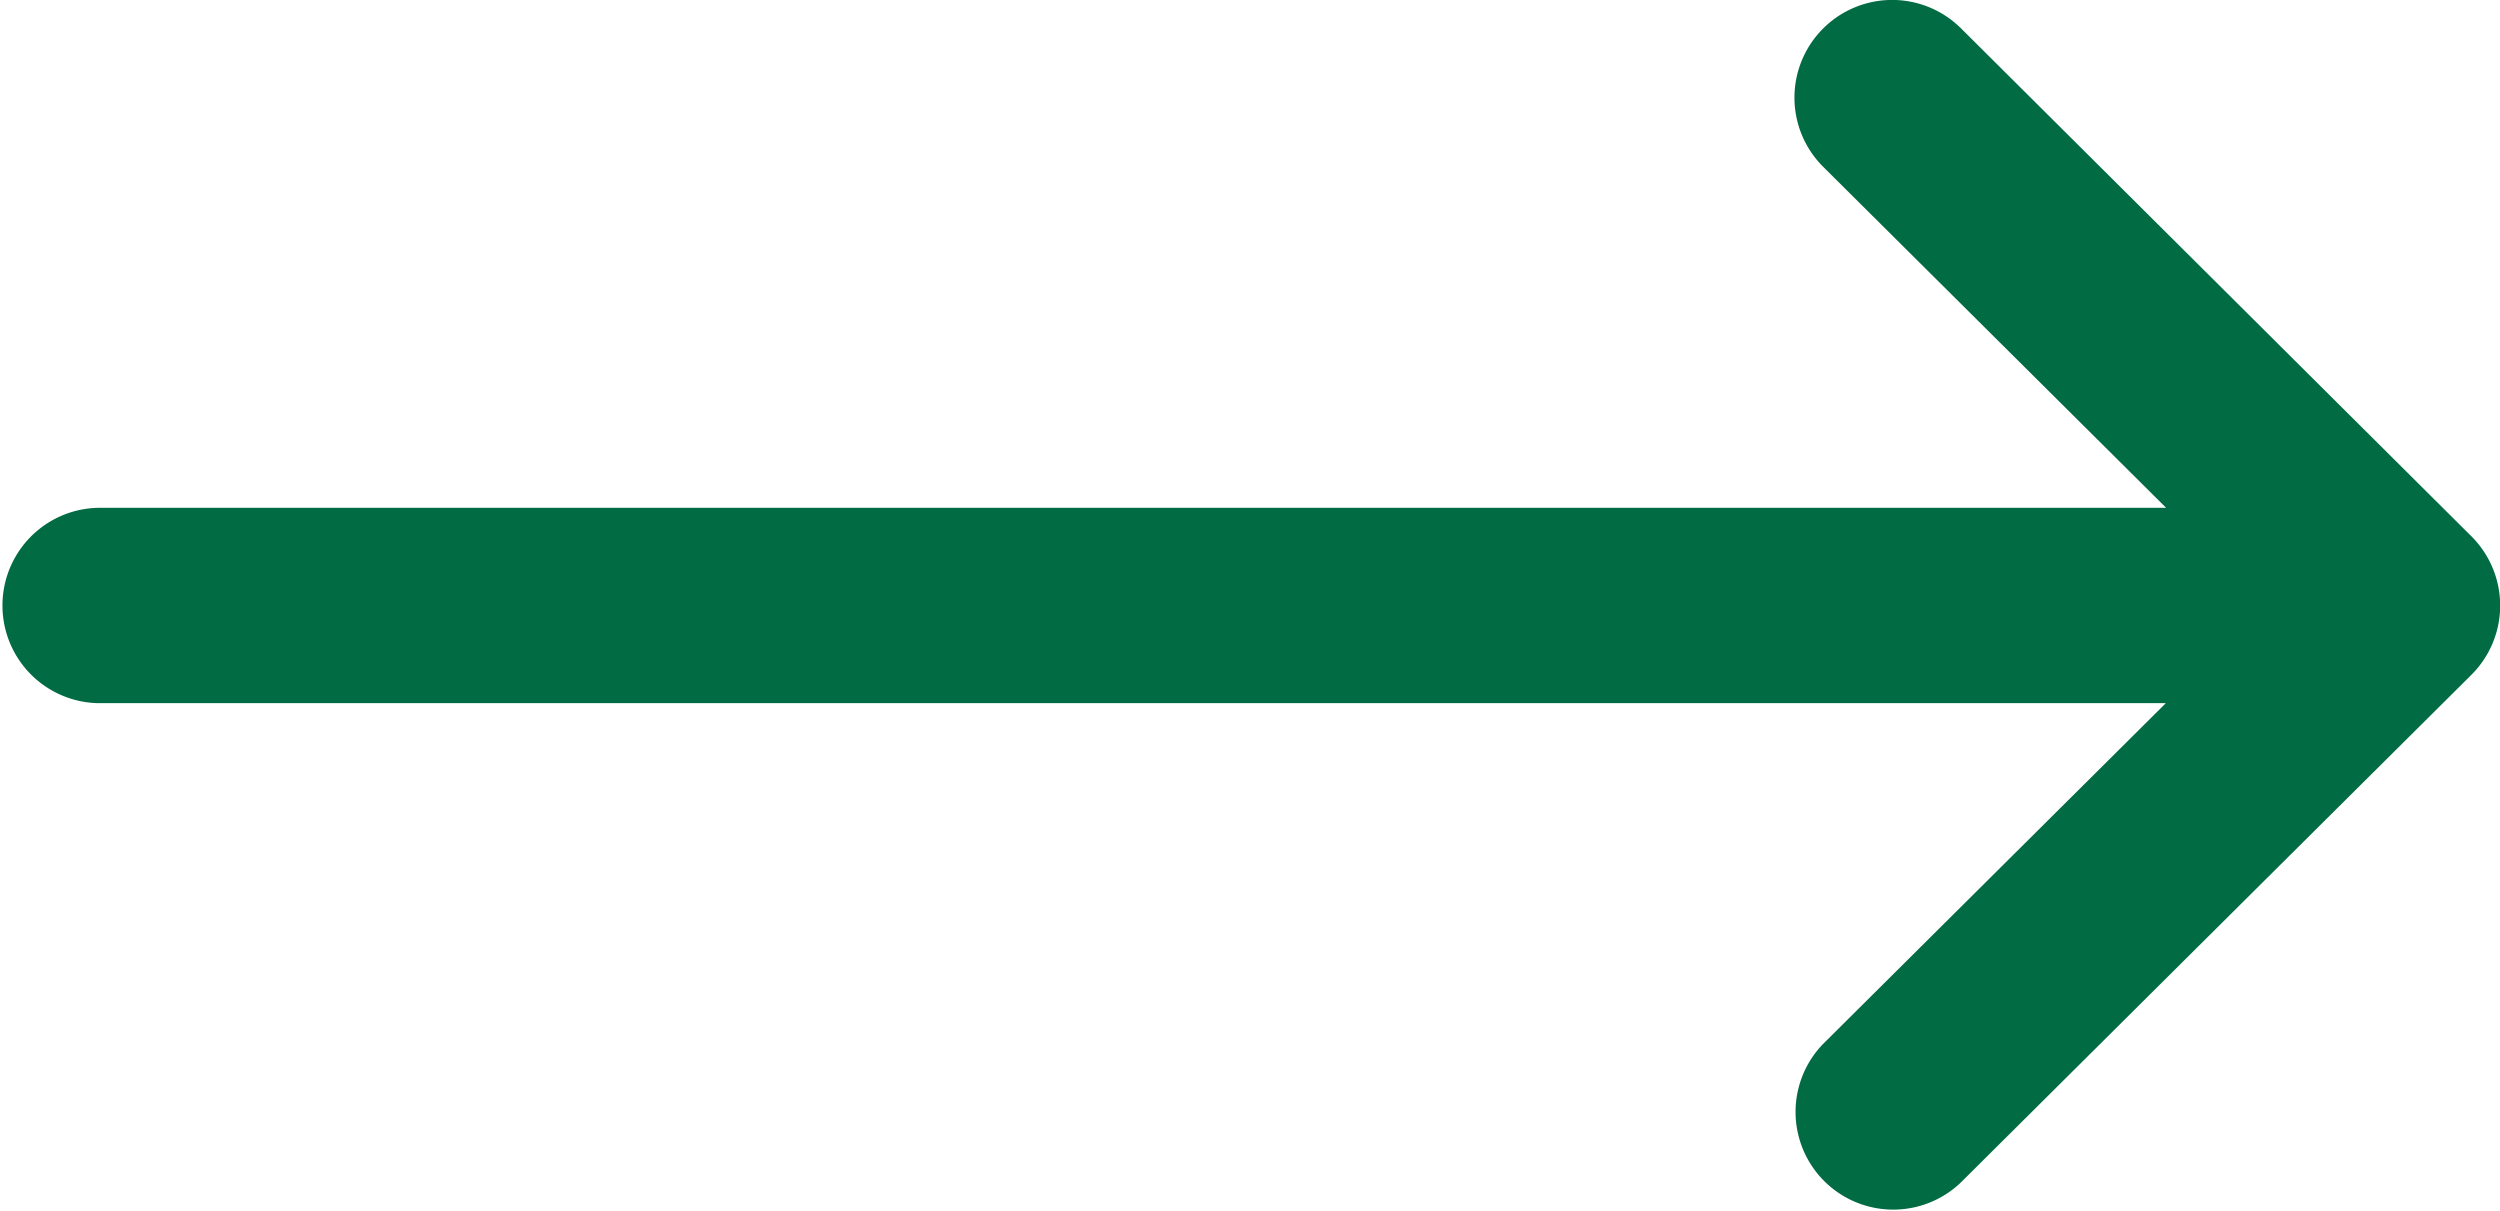 <svg xmlns="http://www.w3.org/2000/svg" width="38.64" height="18.716"><g data-name="Сгруппировать 13"><path data-name="Контур 8" d="M28.175.444a1.509 1.509 0 00.005 2.135l5.3 5.27H1.509a1.51 1.51 0 000 3.019h31.966l-5.3 5.27a1.51 1.51 0 002.13 2.14l7.895-7.85a1.511 1.511 0 000-2.137L30.313.442a1.509 1.509 0 00-2.138.002z" fill="#016b43"/></g></svg>